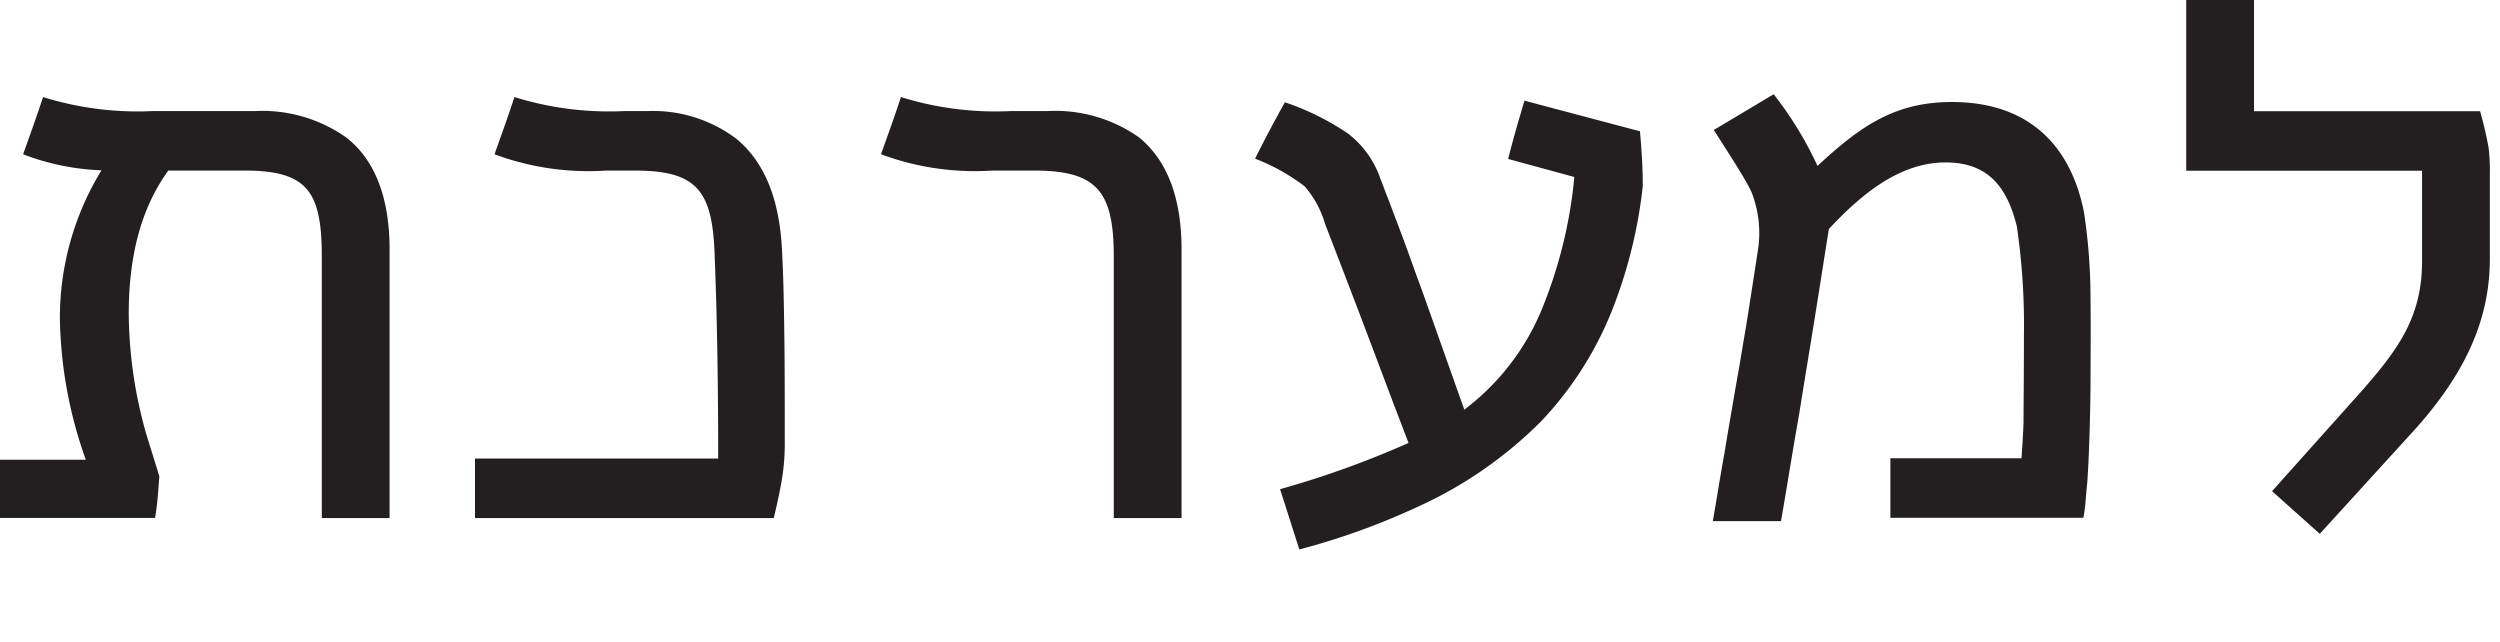 <svg xmlns="http://www.w3.org/2000/svg" xmlns:xlink="http://www.w3.org/1999/xlink" width="187" height="48" viewBox="0 0 187 48">
  <defs>
    <clipPath id="clip-_03">
      <rect width="187" height="48"/>
    </clipPath>
  </defs>
  <g id="_03" data-name="03" clip-path="url(#clip-_03)">
    <path id="Path_6" data-name="Path 6" d="M909.95,59.91a21.105,21.105,0,0,1,3.11-11.16,18.13,18.13,0,0,1-5.86-1.2c.5-1.41,1-2.78,1.49-4.28a23.791,23.791,0,0,0,8.17,1.05h7.62a10.893,10.893,0,0,1,6.91,1.99c1.9,1.49,3.22,4.1,3.22,8.35v20.1h-5.07V55.22c0-4.83-1.03-6.45-5.74-6.45h-5.74c-2.2,3.02-2.96,6.8-2.96,10.69a33.471,33.471,0,0,0,1.32,9.05l.97,3.13c-.09,1.03-.12,1.96-.32,3.11h-11.6V70.4h6.42A32.752,32.752,0,0,1,909.95,59.91Zm32.51-12.36c.5-1.41,1-2.78,1.49-4.28a23.791,23.791,0,0,0,8.17,1.05h1.76a10.342,10.342,0,0,1,6.68,2.08c1.88,1.55,3.19,4.13,3.4,8.26.12,2.2.15,4.31.18,6.62.03,1.88.03,5.42.03,7.68a16.582,16.582,0,0,1-.15,2.49c-.12.85-.32,1.82-.67,3.31H941V70.31h18.19c0-4.8-.06-10.05-.26-15.09-.15-4.86-1.23-6.45-5.95-6.45h-2.2A20.171,20.171,0,0,1,942.46,47.55Zm28.91,0c.5-1.41,1-2.78,1.49-4.28a23.791,23.791,0,0,0,8.17,1.05h2.75a10.862,10.862,0,0,1,6.88,1.96c1.88,1.52,3.19,4.13,3.19,8.38v20.1h-5.07V55.22c0-4.83-1.2-6.45-5.92-6.45h-3.19A20.15,20.15,0,0,1,971.37,47.55Zm48.13-4.01,8.64,2.29c.12,1.38.21,2.72.21,4.1a35.892,35.892,0,0,1-2.34,9.4,26.1,26.1,0,0,1-5.27,8.2,31.169,31.169,0,0,1-9.23,6.39,53.112,53.112,0,0,1-8.85,3.19l-1.44-4.51a70.23,70.23,0,0,0,9.61-3.46c-1.05-2.72-2.08-5.48-3.11-8.2s-2.08-5.45-3.13-8.17a7.517,7.517,0,0,0-1.52-2.81,14.7,14.7,0,0,0-3.72-2.08c.7-1.41,1.44-2.81,2.23-4.22A19.57,19.57,0,0,1,1006.3,46a7.143,7.143,0,0,1,2.43,3.4c.21.5.38,1.03.59,1.52.38,1.03.85,2.23,1.44,3.84.29.82.64,1.79,1.05,2.9.64,1.79,2.14,6.04,3.19,8.99a17.938,17.938,0,0,0,5.71-7.29,34.505,34.505,0,0,0,2.52-10.11l-4.95-1.35C1018.65,46.41,1019.06,45.03,1019.5,43.54Zm14.95,26.42c.35-2.14.91-5.36,1.17-6.83.15-.88.29-1.76.44-2.61.21-1.29.62-3.96.88-5.65a8.38,8.38,0,0,0-.44-4.45c-.44-1-1.82-3.08-2.84-4.69.85-.5,3.49-2.08,4.48-2.67a26.978,26.978,0,0,1,3.28,5.36c3.22-2.99,5.8-4.78,10.05-4.78,5.16,0,8.73,2.64,9.87,8.17a42.685,42.685,0,0,1,.5,6.5c.03,2.11,0,5.16,0,6.68-.03,2.7-.12,5.3-.23,6.94-.03.44-.09.88-.12,1.35a12.628,12.628,0,0,1-.18,1.46h-14.44V70.29h9.81c.03-.5.12-1.73.15-2.67,0-1.29.03-3.28.03-6.56a50.829,50.829,0,0,0-.53-8.12c-.73-2.96-2.17-4.78-5.33-4.78-3.43,0-6.3,2.37-8.73,4.98-.35,2.17-.64,4.07-.91,5.74-.41,2.58-1.03,6.3-1.29,7.97-.18,1.03-.35,1.99-.5,2.9-.23,1.38-.64,3.87-.88,5.24h-5.1C1033.92,73.1,1034.18,71.4,1034.45,69.96Zm39.63-25.63h16.9a27.658,27.658,0,0,1,.64,2.75,14.3,14.3,0,0,1,.09,1.96v6.33c0,4.6-1.88,8.58-5.54,12.69l-7.18,7.88-3.57-3.19,6.71-7.5c2.67-3.05,4.51-5.48,4.51-9.7V48.78H1069V36.01h5.07v8.32Z" transform="translate(-905.47 -36.01)" fill="#231f20"/>
  </g>
</svg>
